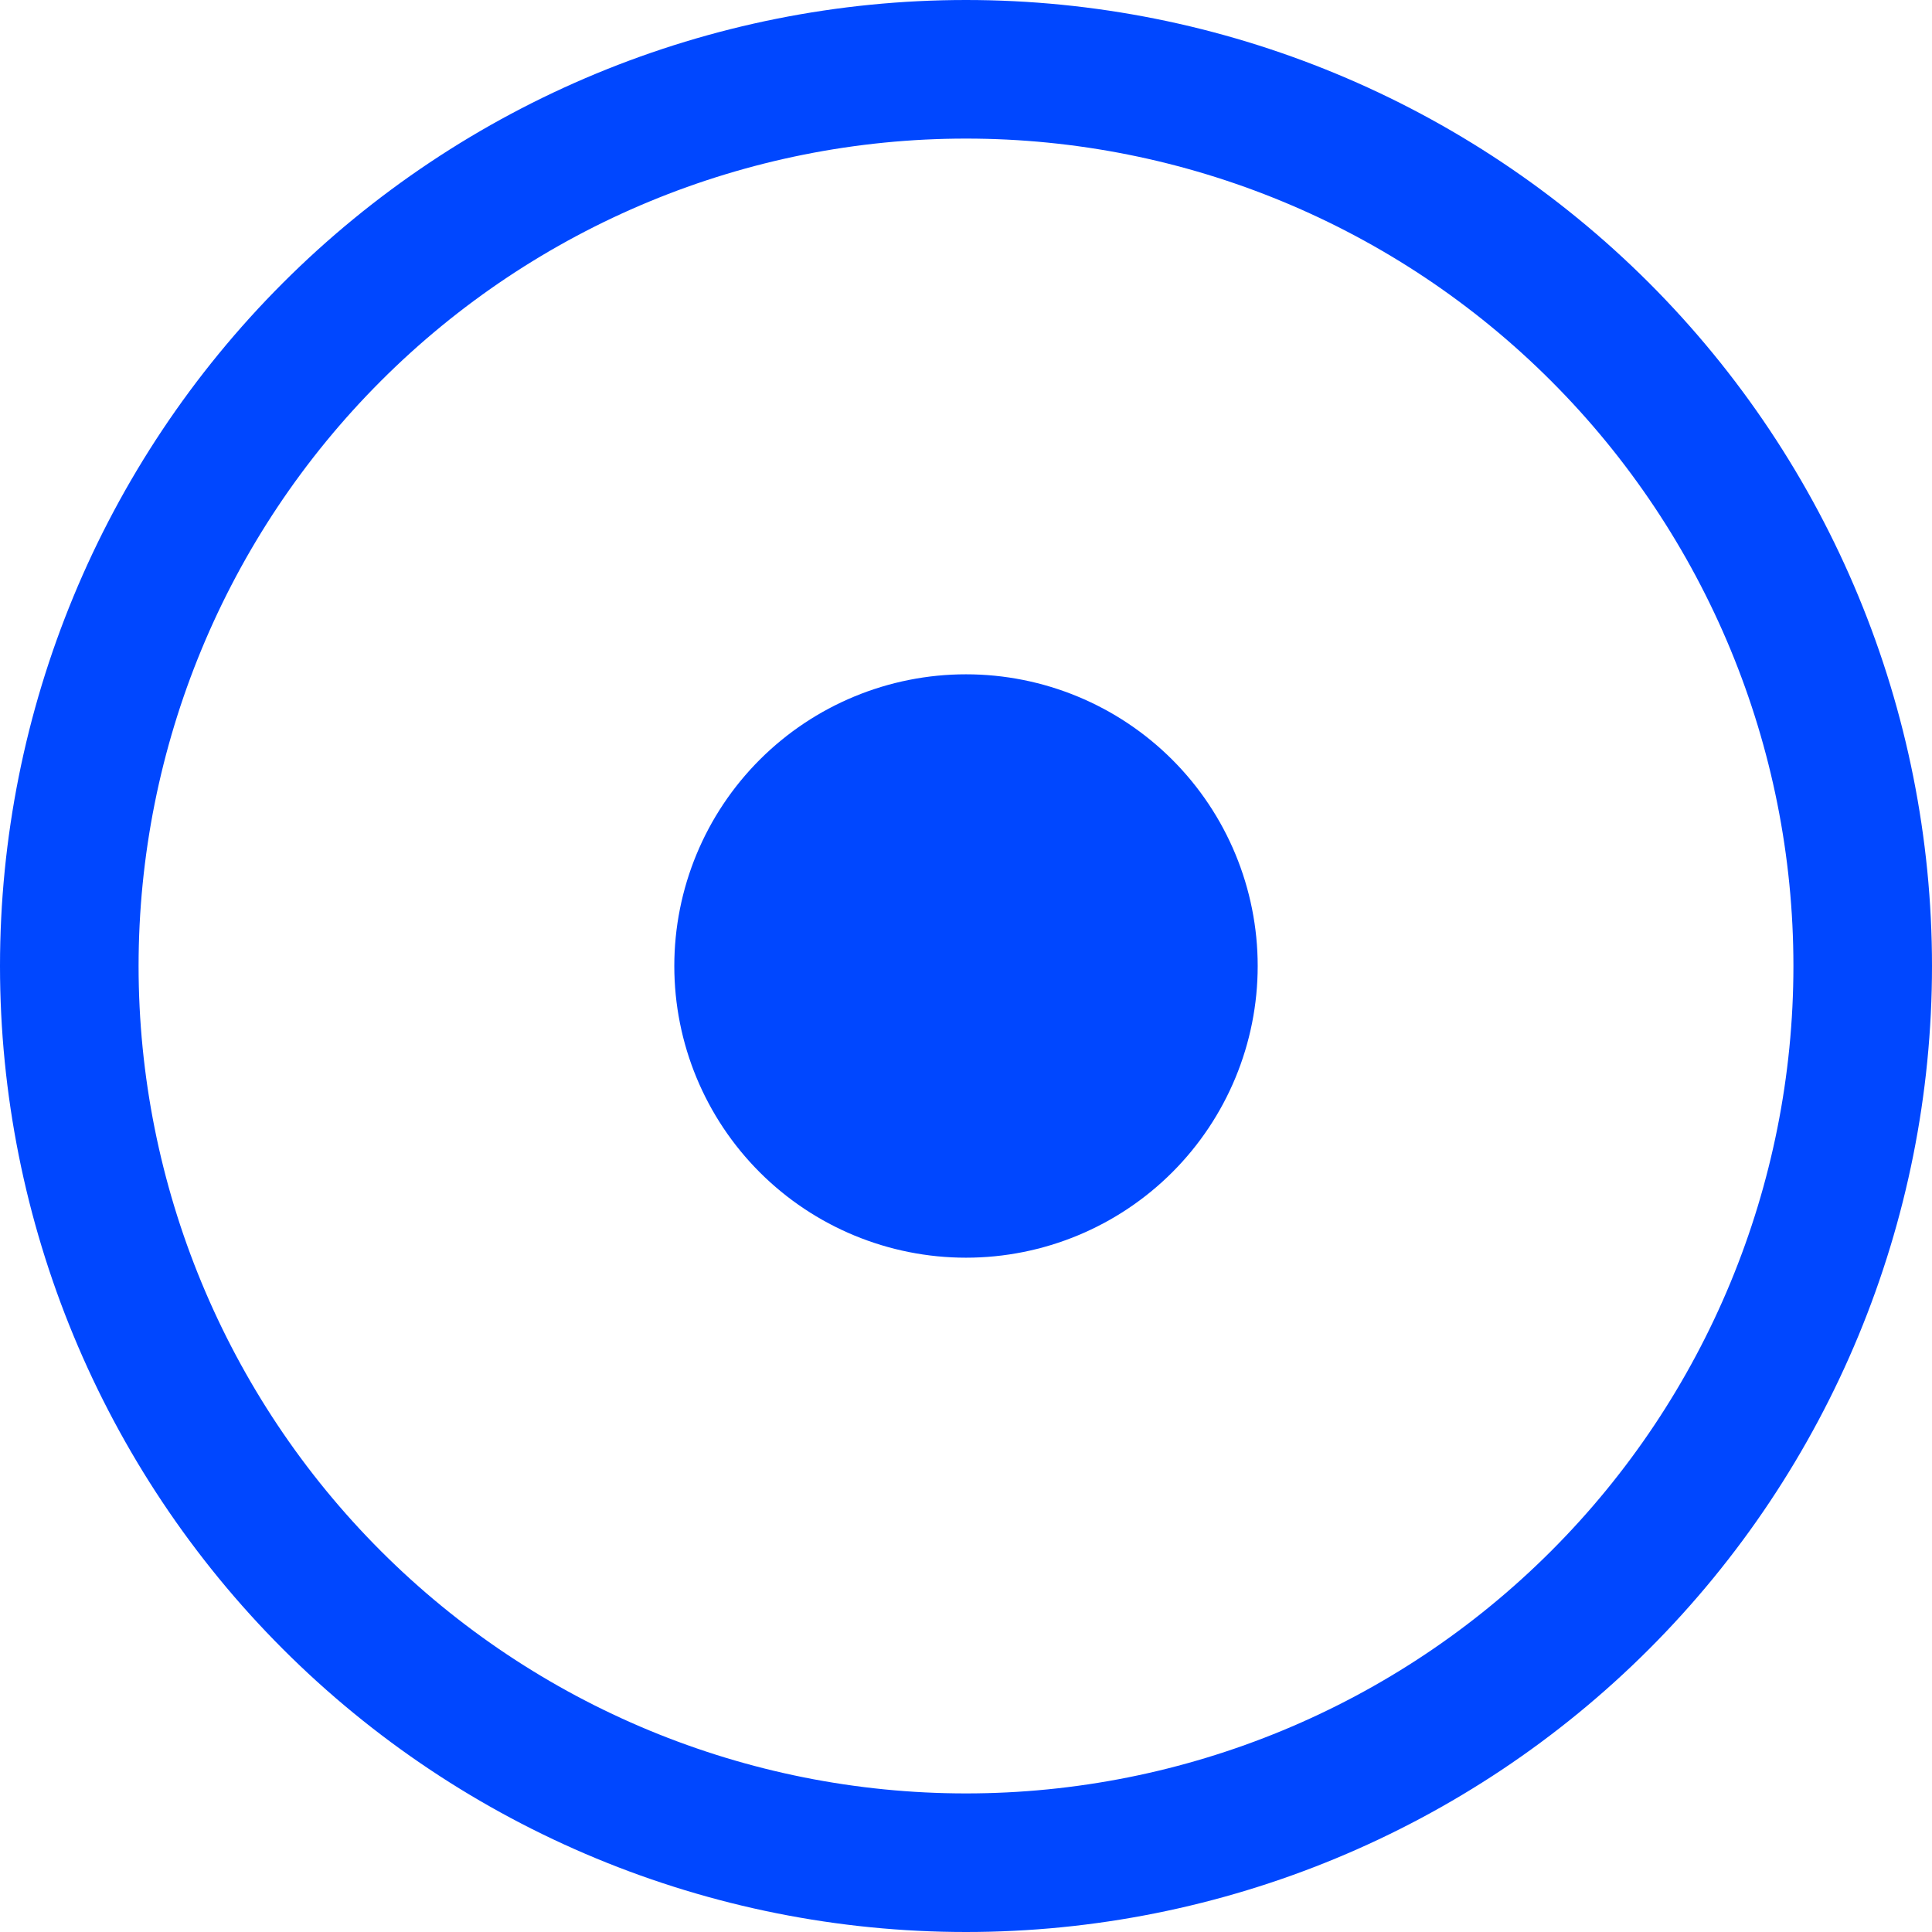 <svg width="48" height="48" viewBox="0 0 48 48" fill="none" xmlns="http://www.w3.org/2000/svg">
<path fill-rule="evenodd" clip-rule="evenodd" d="M24 0C17.635 0 11.53 2.529 7.029 7.029C2.529 11.53 0 17.635 0 24C0 30.365 2.529 36.47 7.029 40.971C11.53 45.471 17.635 48 24 48C30.365 48 36.47 45.471 40.971 40.971C45.471 36.47 48 30.365 48 24C48 17.635 45.471 11.53 40.971 7.029C36.47 2.529 30.365 0 24 0ZM3.443 24C3.443 18.548 5.608 13.319 9.464 9.464C13.319 5.608 18.548 3.443 24 3.443C29.452 3.443 34.681 5.608 38.536 9.464C42.392 13.319 44.557 18.548 44.557 24C44.557 29.452 42.392 34.681 38.536 38.536C34.681 42.392 29.452 44.557 24 44.557C18.548 44.557 13.319 42.392 9.464 38.536C5.608 34.681 3.443 29.452 3.443 24ZM24 31.247C25.922 31.247 27.766 30.484 29.125 29.125C30.484 27.766 31.247 25.922 31.247 24C31.247 22.078 30.484 20.234 29.125 18.875C27.766 17.516 25.922 16.753 24 16.753C22.078 16.753 20.234 17.516 18.875 18.875C17.516 20.234 16.753 22.078 16.753 24C16.753 25.922 17.516 27.766 18.875 29.125C20.234 30.484 22.078 31.247 24 31.247Z" fill="#0047FF"/>
</svg>
